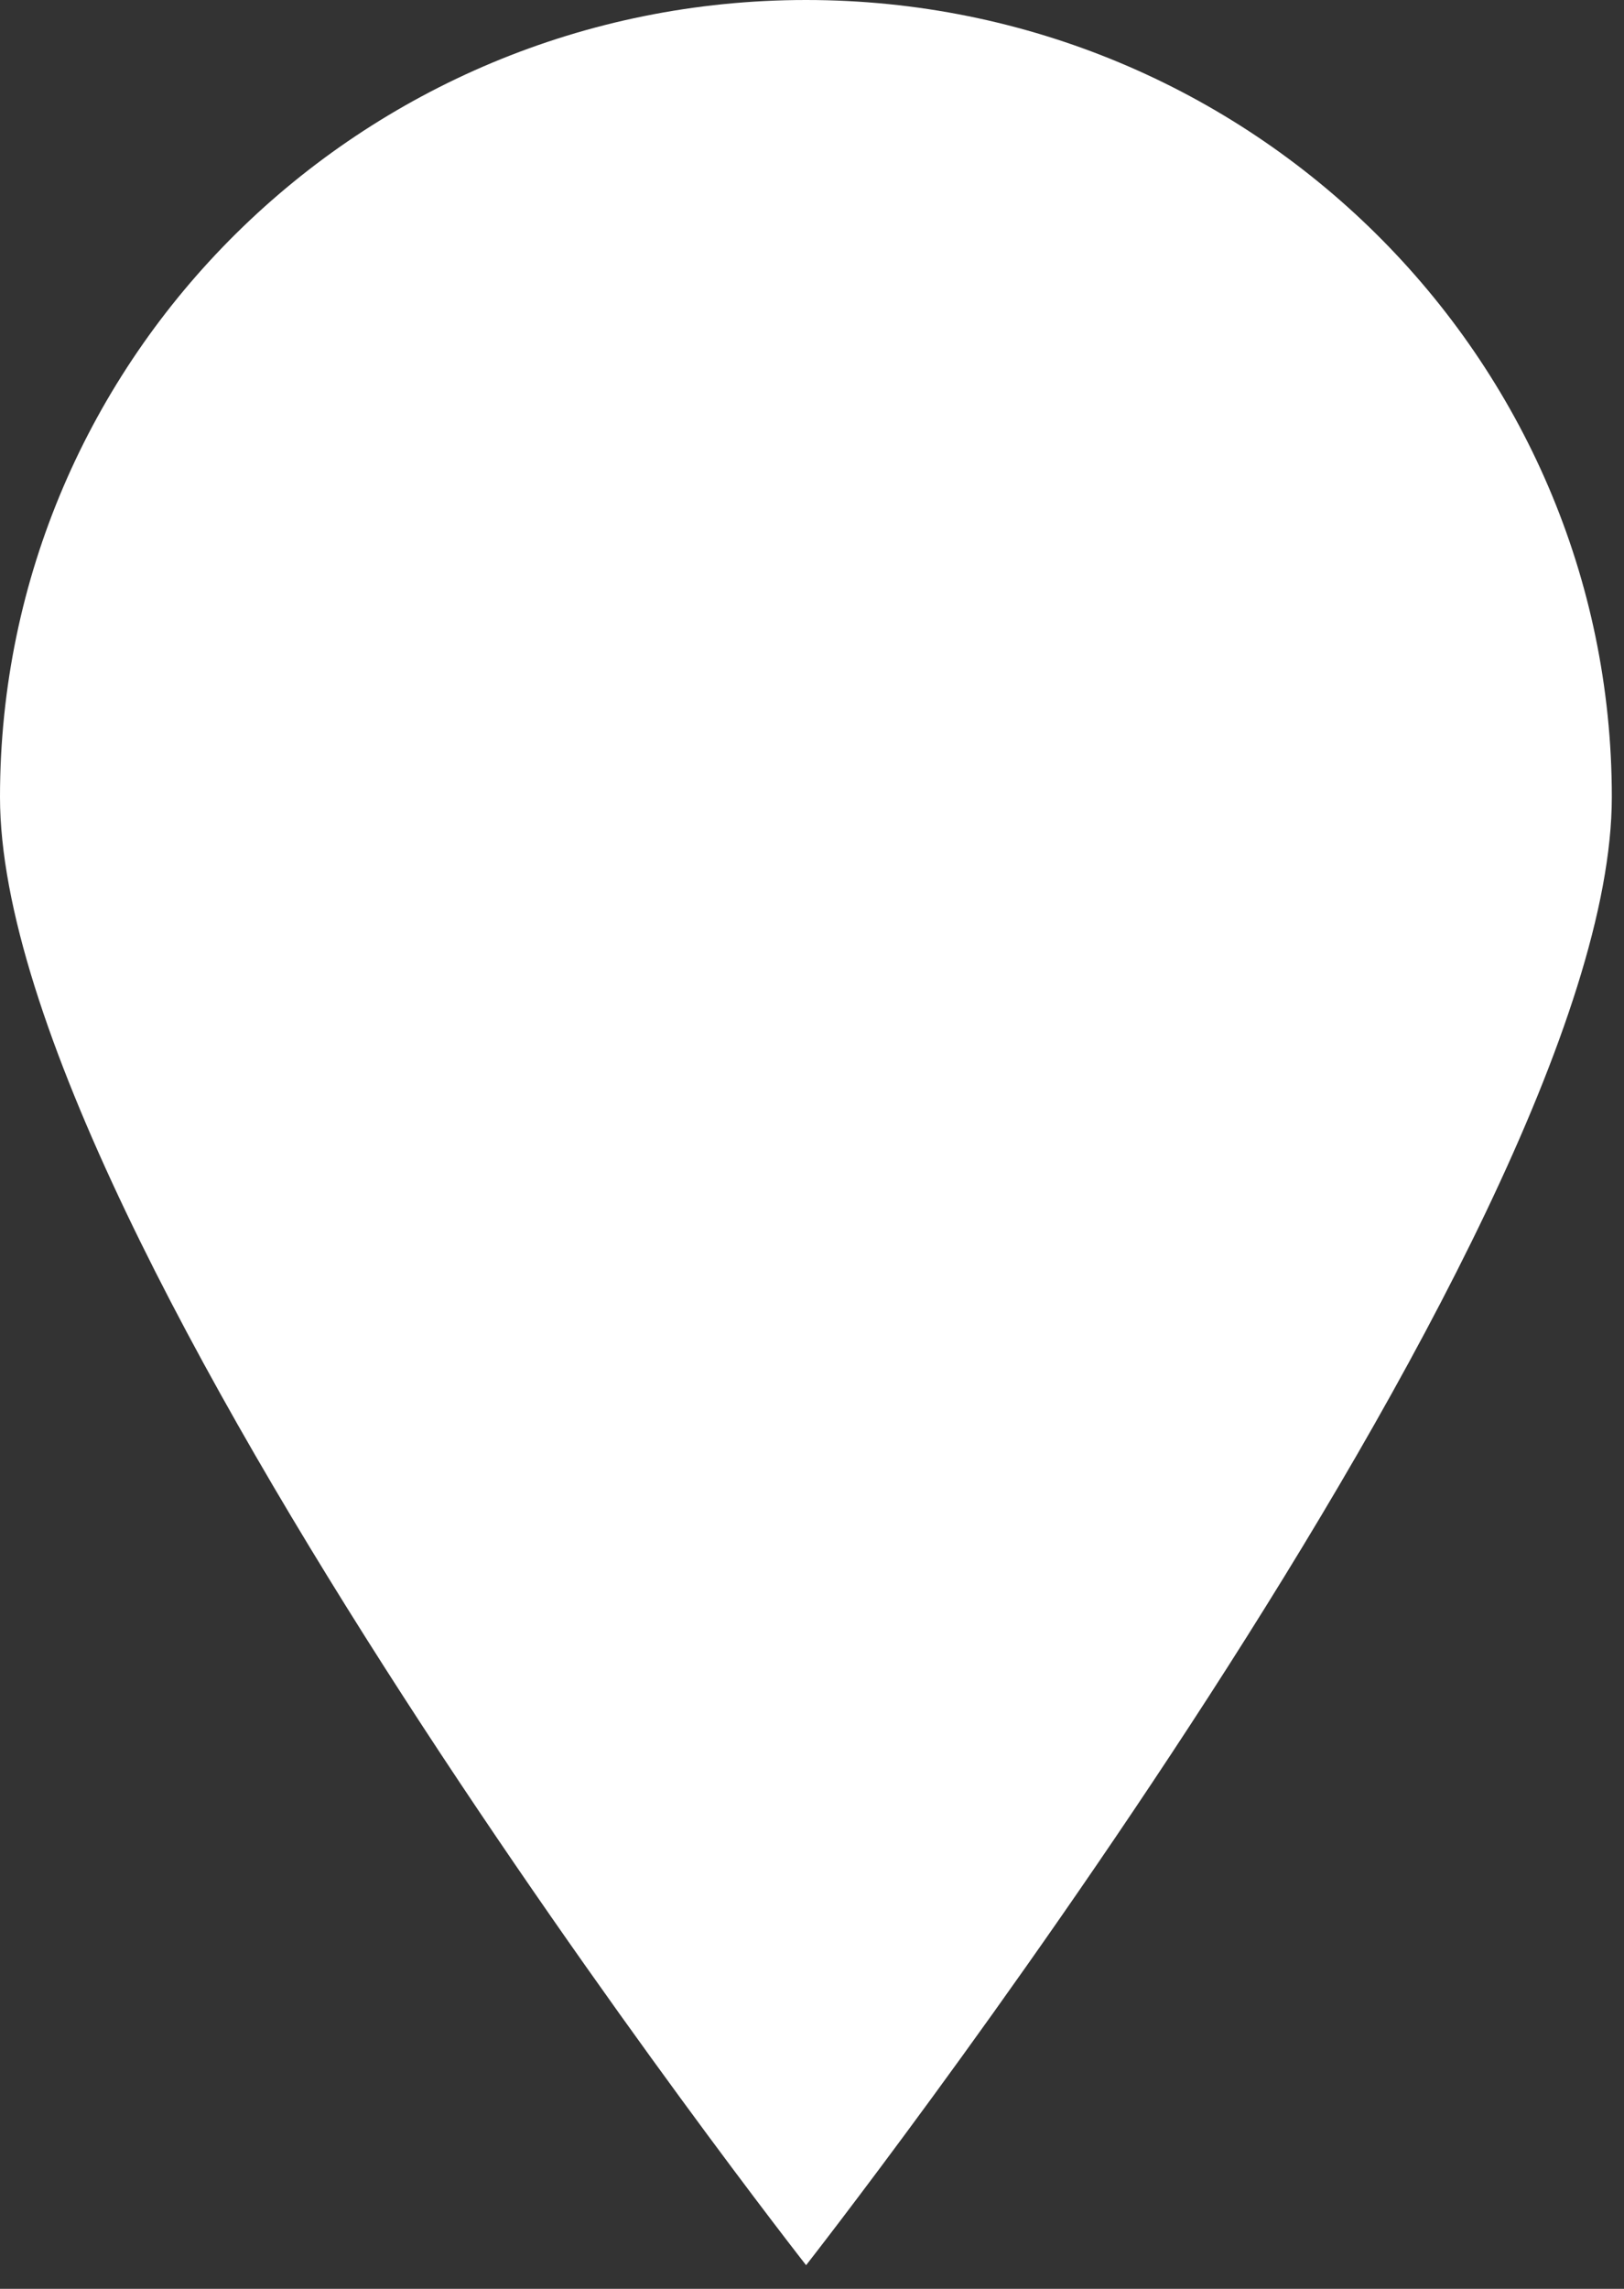 <svg id="SvgjsSvg1106" xmlns="http://www.w3.org/2000/svg" version="1.1" xmlns:xlink="http://www.w3.org/1999/xlink" xmlns:svgjs="http://svgjs.com/svgjs" width="44" height="62"><rect width="100%" height="100%" fill="#333333" stroke="none"/><defs id="SvgjsDefs1107"></defs><path id="SvgjsPath1108" d="M940.84 11314.36C940.84 11314.36 962.67 11286.51 962.67 11274.59C962.67 11262.67 952.89 11253 940.84 11253C928.78 11253 919 11262.67 919 11274.59C919 11286.51 940.84 11314.36 940.84 11314.36Z " fill="#ffffff" fill-opacity="1" transform="matrix(1,0,0,1,-919,-11253)"></path></svg>